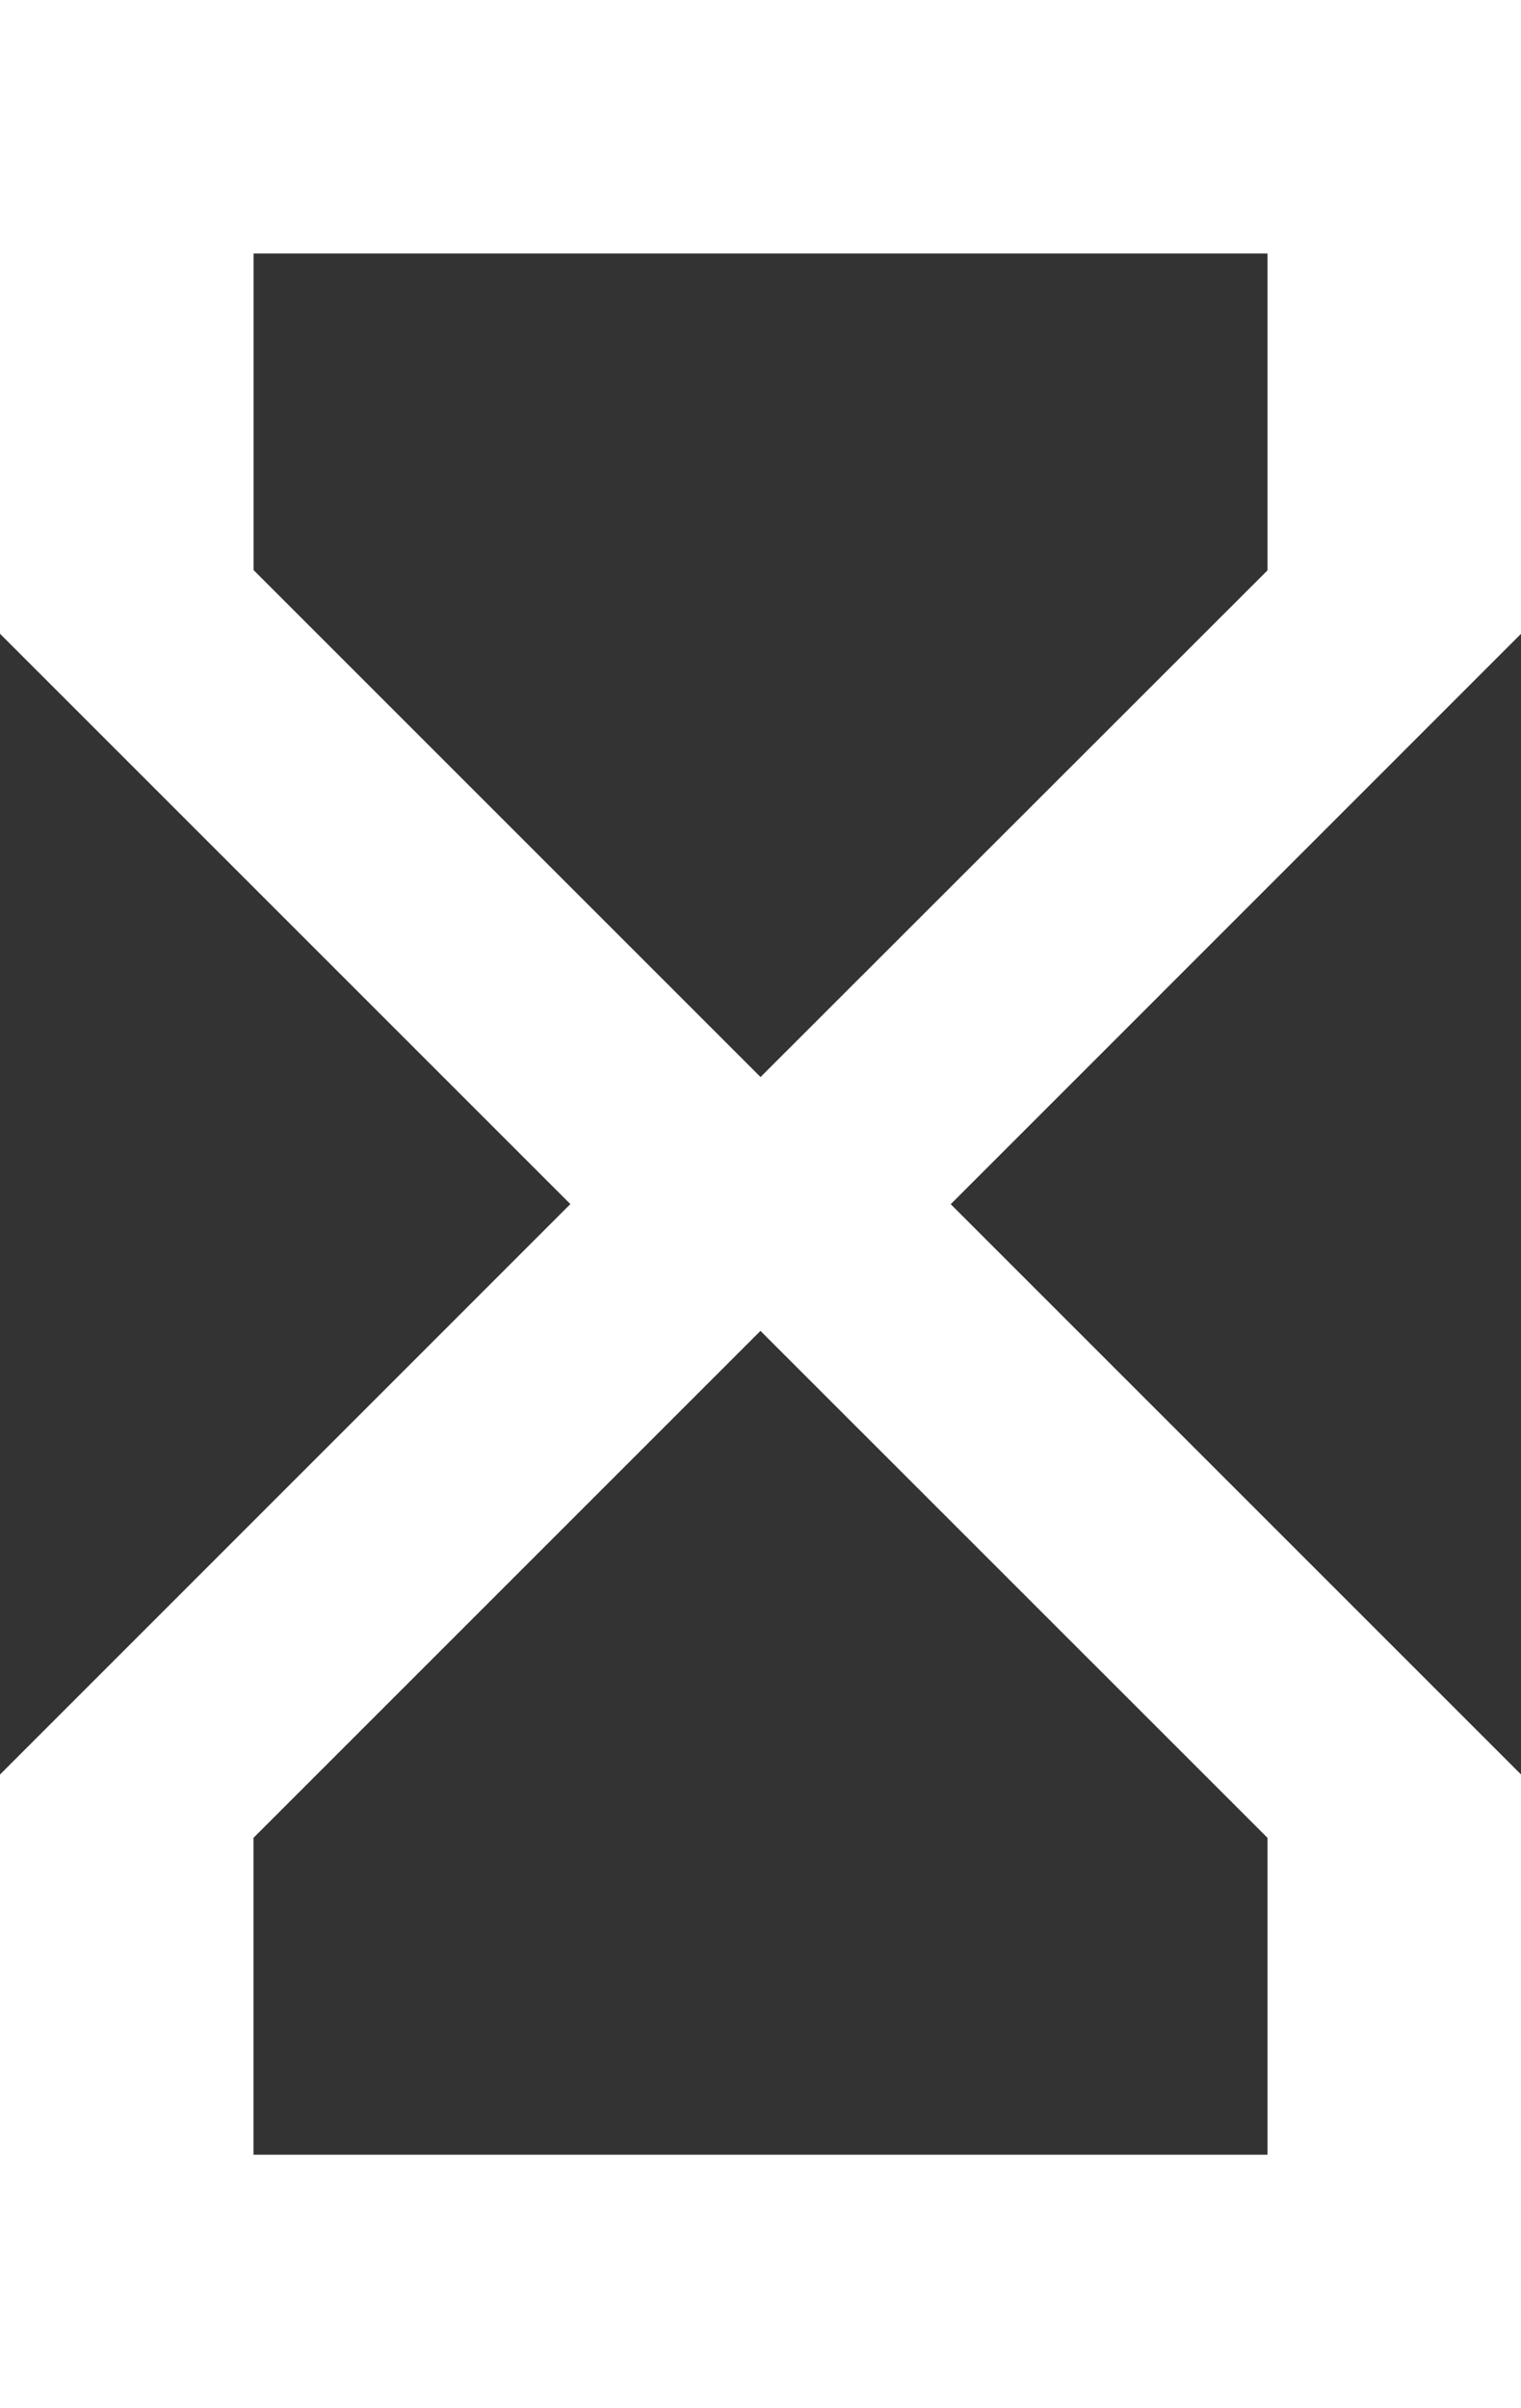 <svg xmlns="http://www.w3.org/2000/svg" width="16.099" height="25.491" viewBox="0 0 16.099 25.491"><rect x="0" y="0" width="16.099" height="25.491" fill="#333333" stroke="none"/><defs><style>.a{fill:#fff;}</style></defs><path class="a" d="M12,5v6.708l6.037,6.037L12,23.783v6.708H28.1V23.783l-6.037-6.037L28.1,11.708V5ZM25.416,24.453v3.354H14.683V24.453l5.366-5.366ZM20.05,16.4l-5.366-5.366V7.683H25.416v3.354Z" transform="translate(-12 -5)"/></svg>